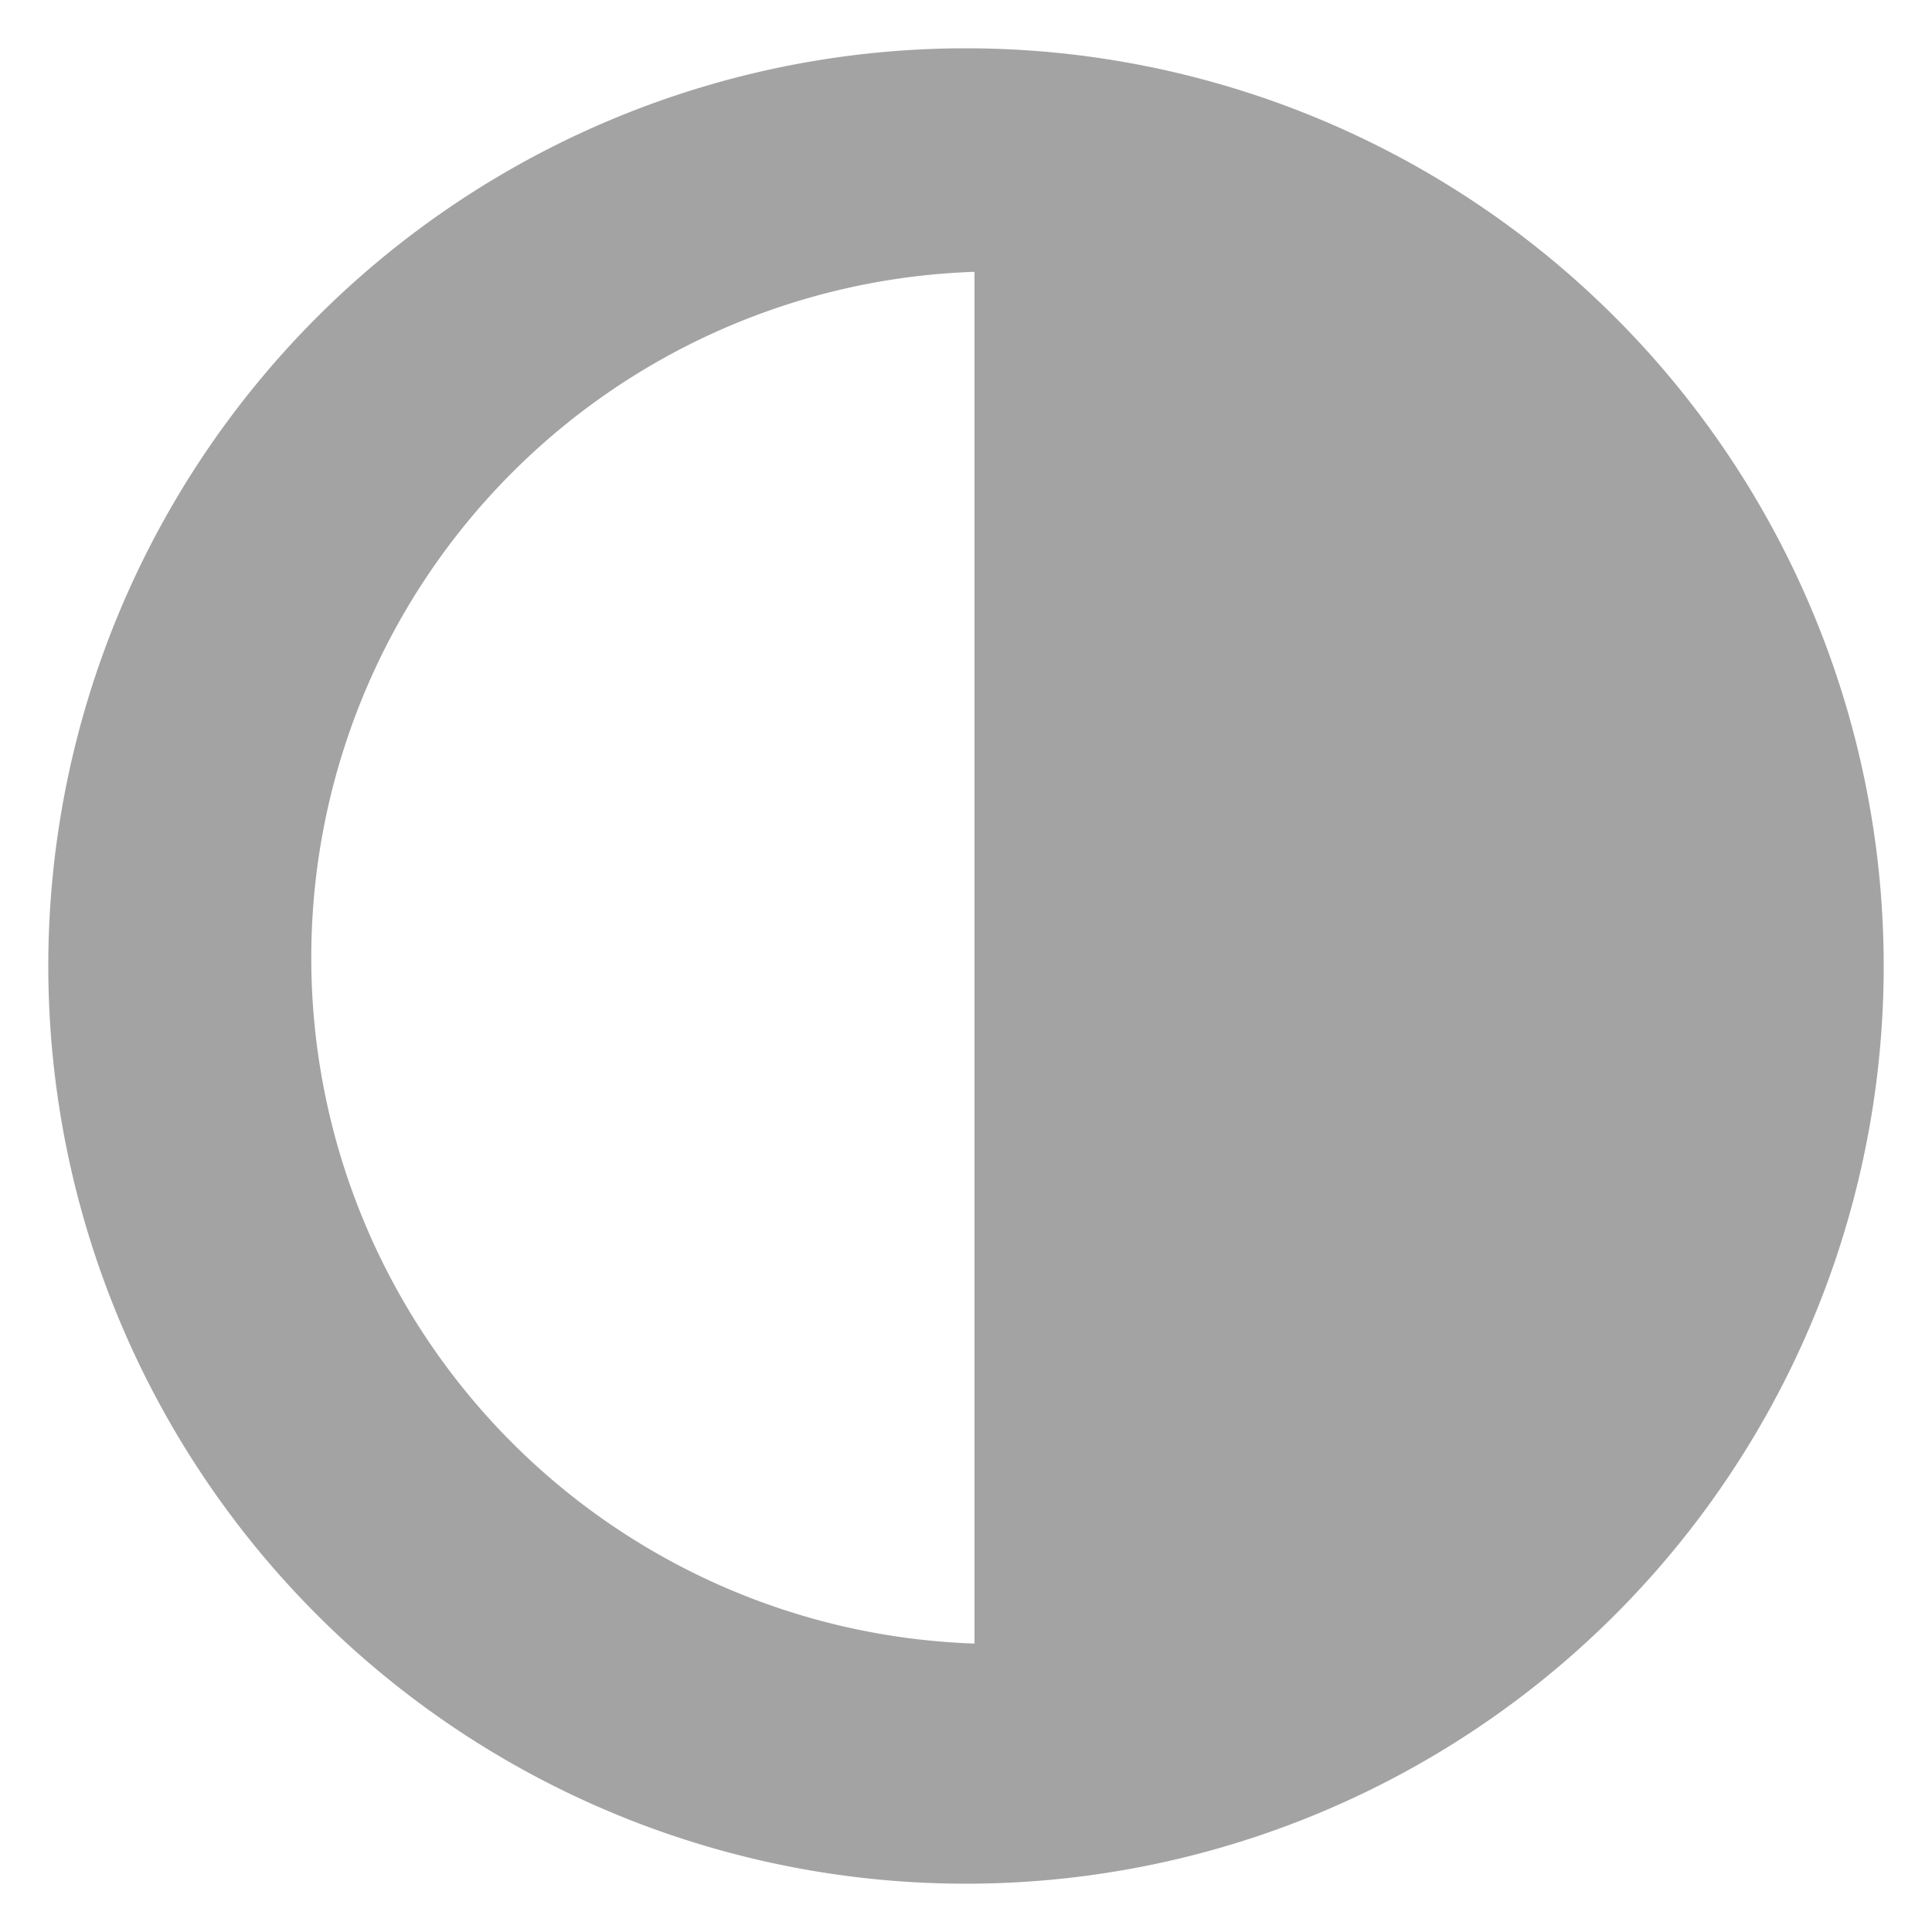 <svg xmlns="http://www.w3.org/2000/svg" data-name="Layer 1" viewBox="0 0 100 100" x="0px" y="0px" fill="#a3a3a3">
    <path d="M50,2.5A47.5,47.5,0,1,0,97.5,50,47.5,47.5,0,0,0,50,2.5Zm.44,82.57a35.52,35.52,0,0,1,0-71Z" />
</svg>